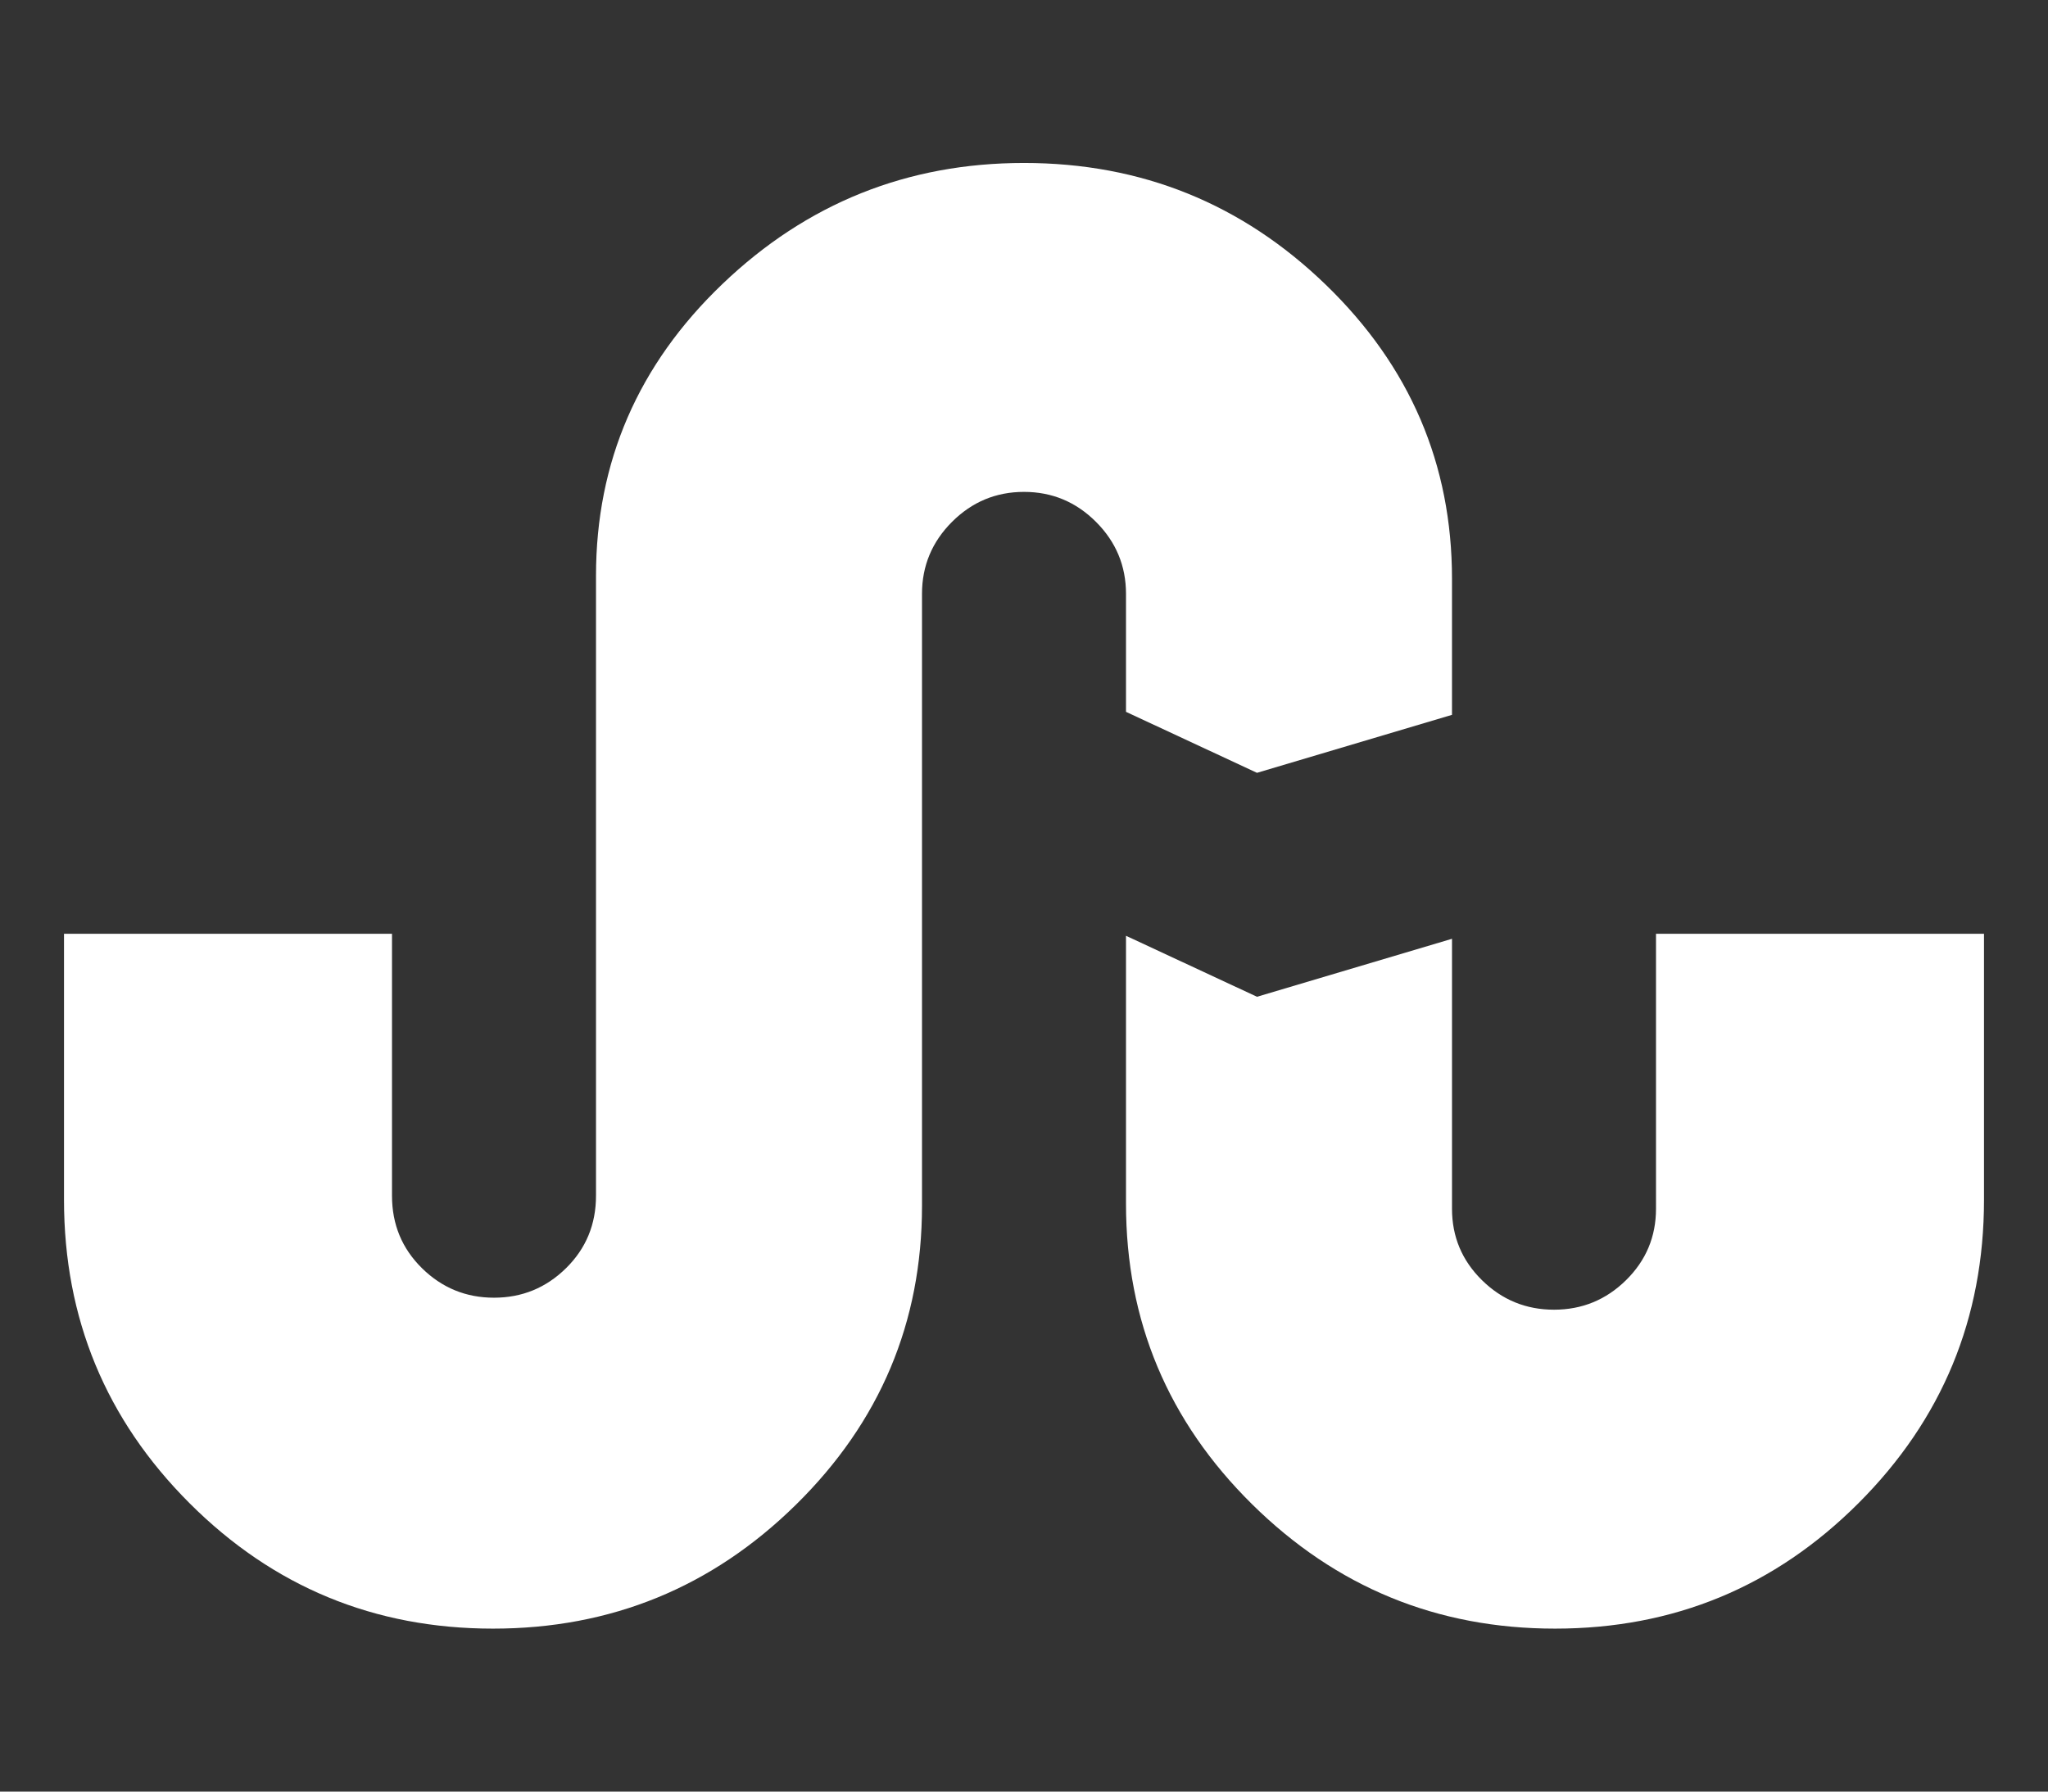 <svg width="2048" height="1792" xmlns="http://www.w3.org/2000/svg"><rect width="100%" height="100%" fill="#333333" stroke="none"/><path d="M1126 712V594q0-42-30-72t-72-30-72 30-30 72v612q0 175-126 299t-303 124q-178 0-303.5-125.5T64 1200V934h328v262q0 43 30 72.5t72 29.5 72-29.5 30-72.5V576q0-171 126.5-292T1024 163q176 0 302 122t126 294v136l-195 58zm530 222h328v266q0 178-125.5 303.5T1555 1629q-177 0-303-124.5T1126 1204V936l131 61 195-58v270q0 42 30 71.5t72 29.5 72-29.5 30-71.5V934z" fill="#fff"/></svg>